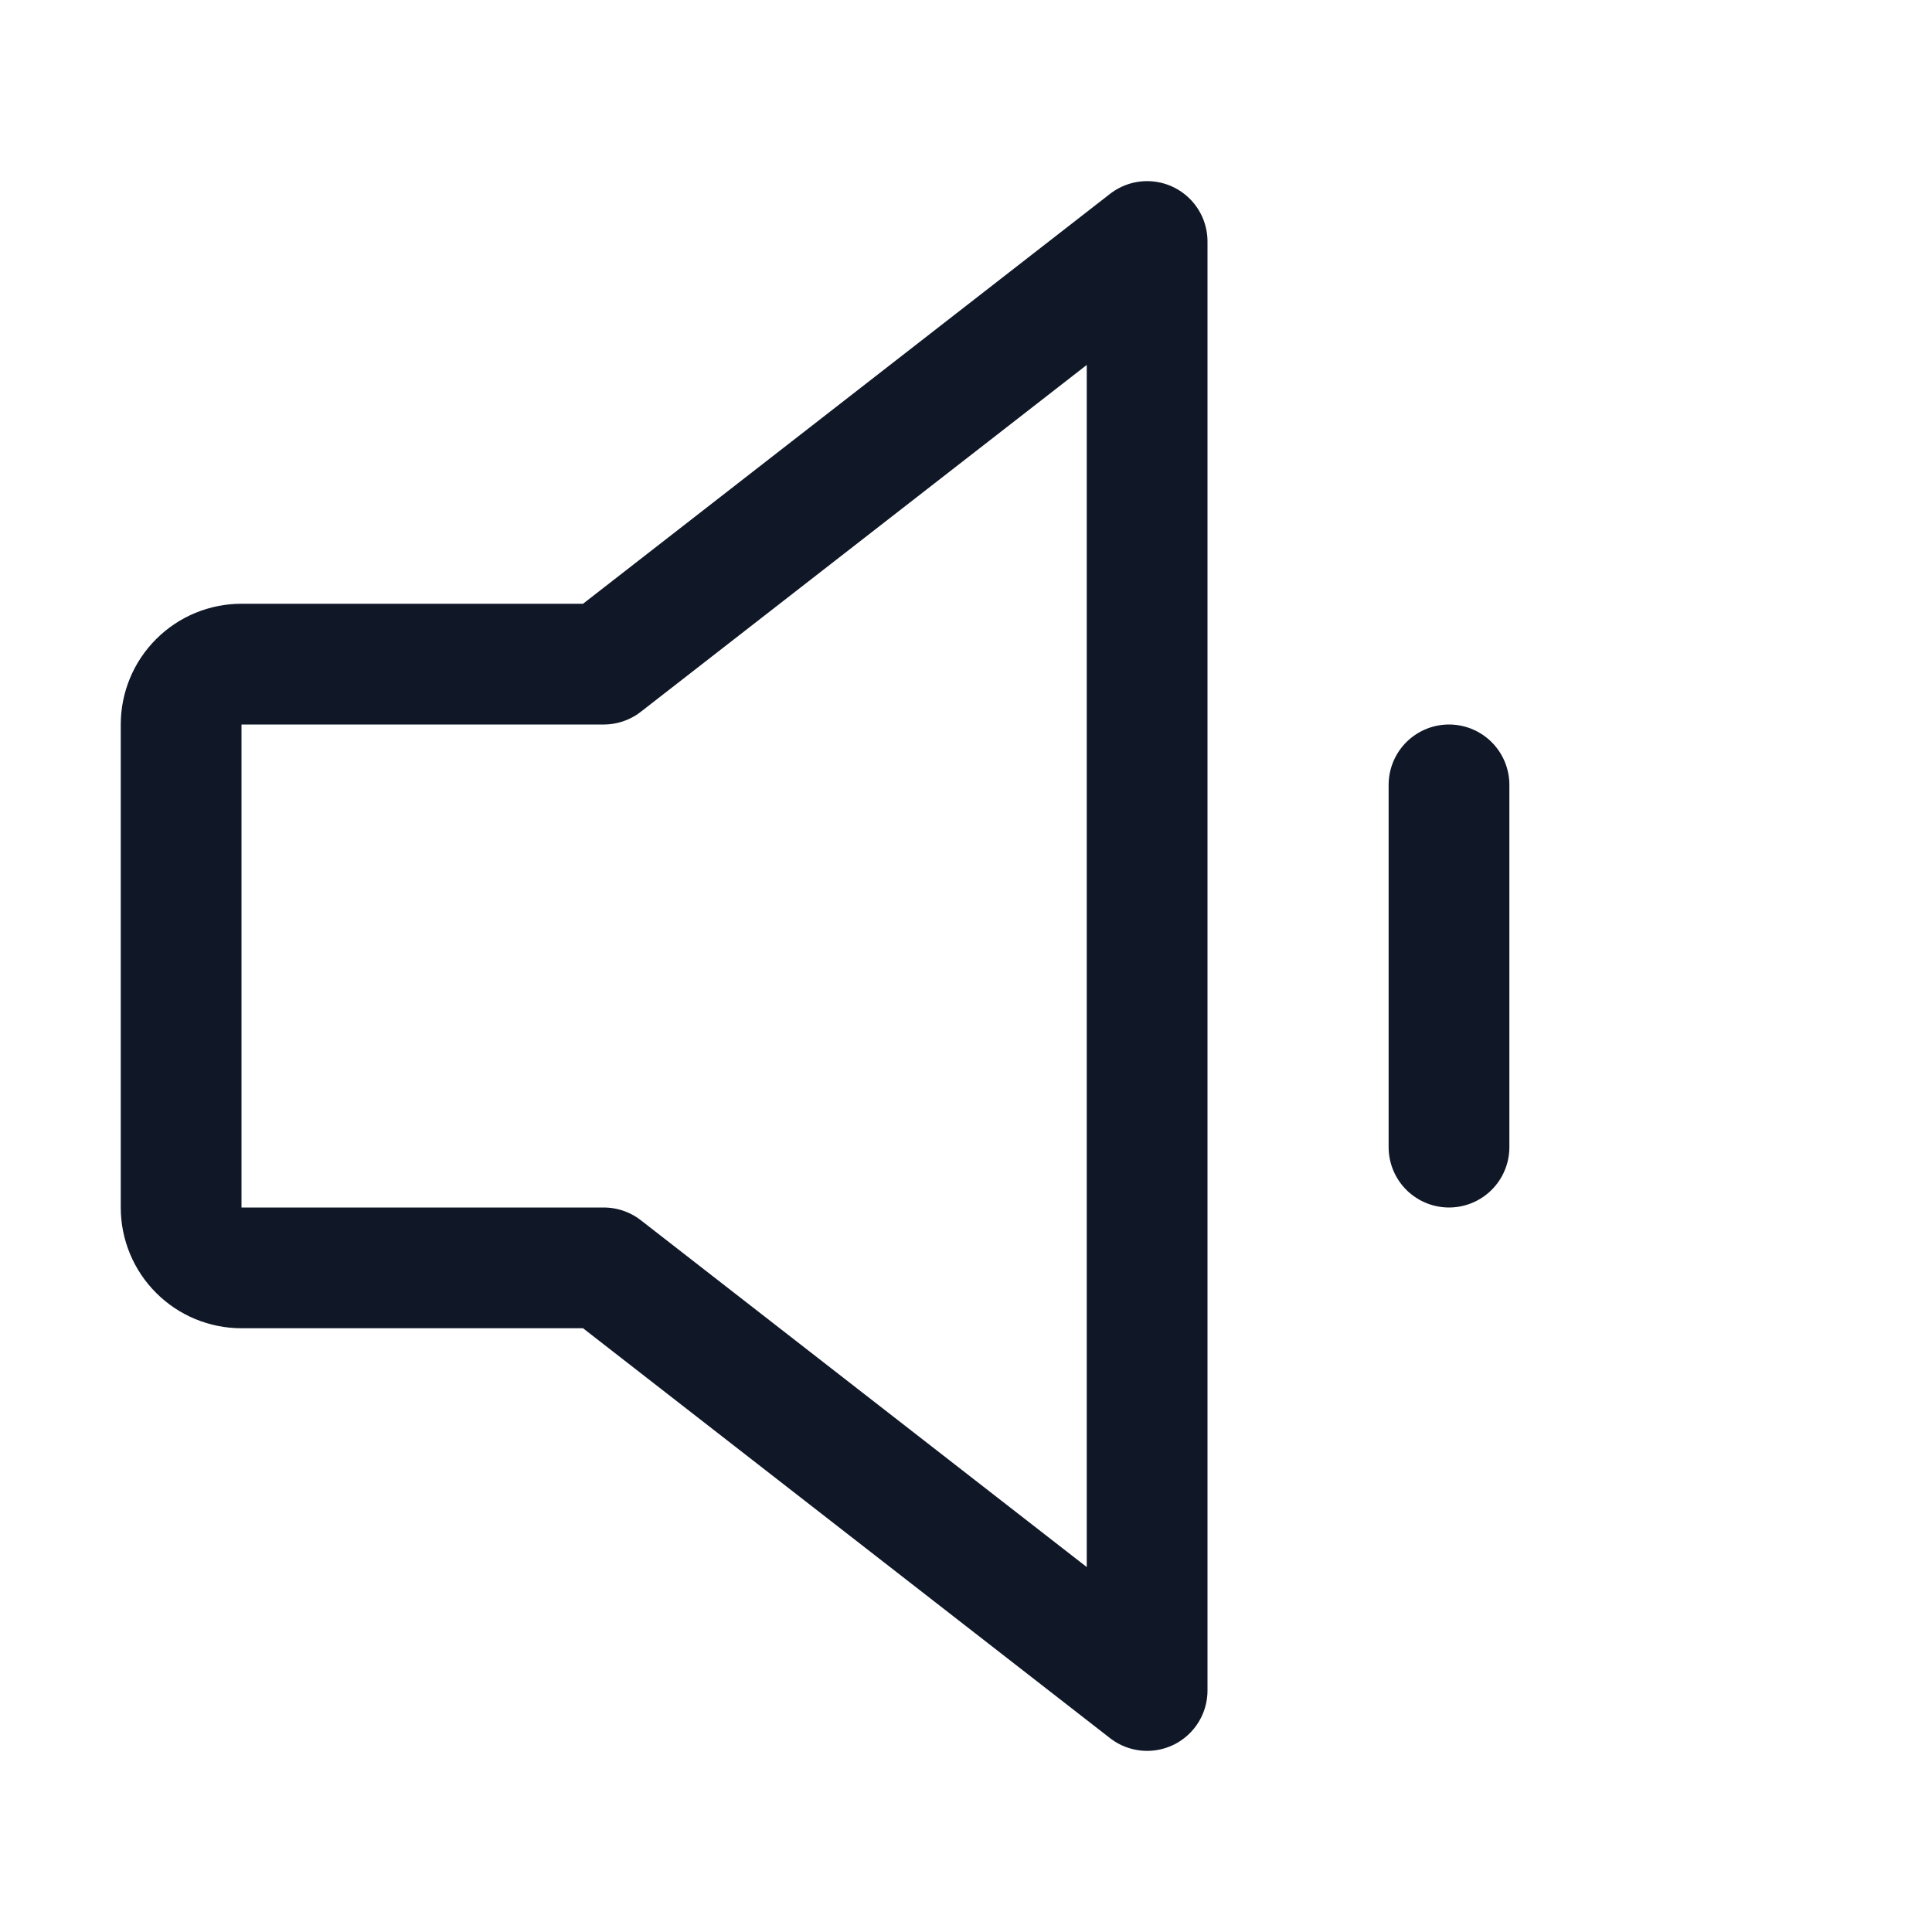 <svg width="32" height="32" viewBox="0 0 32 32" fill="none" xmlns="http://www.w3.org/2000/svg"><g id="Icon-SpeakerSimpleLow"><g clip-path="url(#clip0_12_2663)"><g id="size=md (32px)"><path id="Vector" d="M10 21H4C3.735 21 3.48 20.895 3.293 20.707C3.105 20.52 3 20.265 3 20V12C3 11.735 3.105 11.48 3.293 11.293C3.48 11.105 3.735 11 4 11H10L19 4V28L10 21Z" stroke="#101828" stroke-width="2" stroke-linecap="round" stroke-linejoin="round"/><path id="Vector_2" d="M24 13V19" stroke="#101828" stroke-width="2" stroke-linecap="round" stroke-linejoin="round"/></g></g></g><defs><clipPath id="clip0_12_2663"><rect width="32" height="32" rx="5" fill="white"/></clipPath></defs></svg>